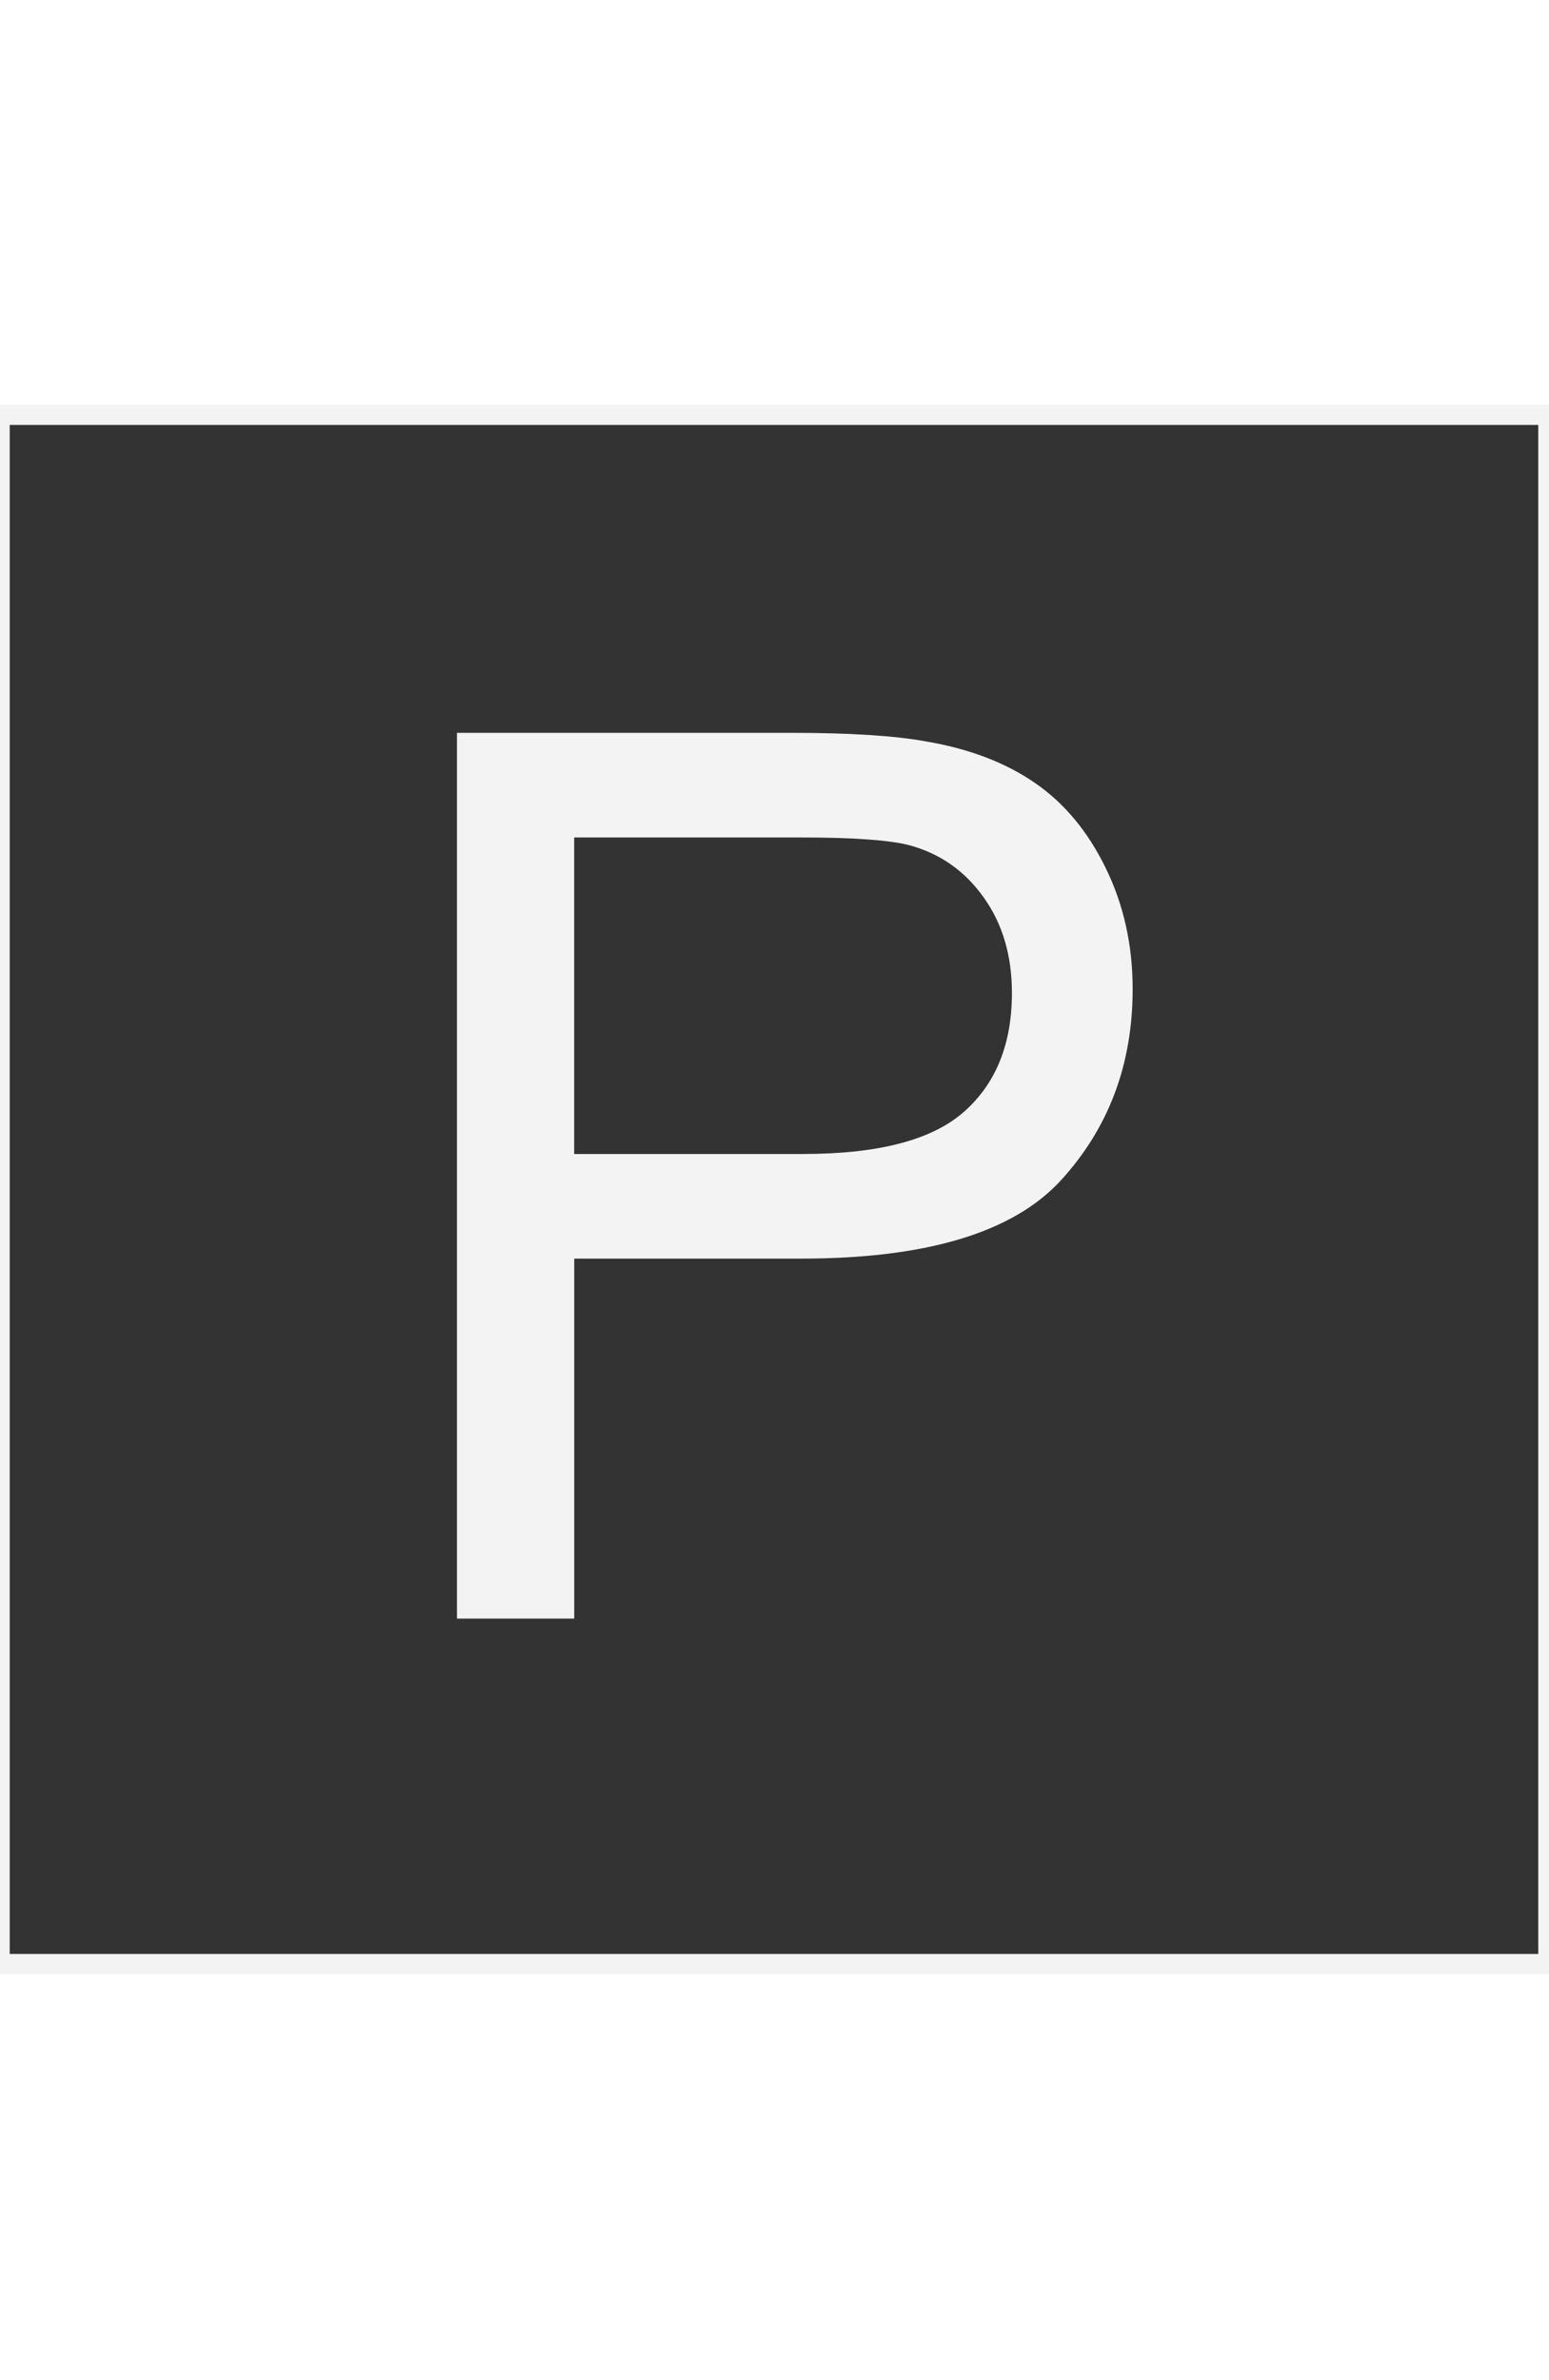 <svg width="50" version="1.1" viewBox="0.0 0.0 76.801 76.801" fill="none" stroke="none" stroke-linecap="square" stroke-miterlimit="10"
    xmlns:xlink="http://www.w3.org/1999/xlink"
    xmlns="http://www.w3.org/2000/svg">
    <rect x="0.0" y="0.0" width="76.801" height="76.801" fill="#333333" stroke="none"/>
    <g>
        <path stroke="#f3f3f3" stroke-width="1.0" stroke-linejoin="round" stroke-linecap="butt" d="m-0.018 -0.021l76.787 0l0 76.787l-76.787 0z" fill-rule="evenodd"/>
        <path fill="#f3f3f3" d="m22.657 59.646l0 -43.906l16.563 0q4.359 0 6.672 0.422q3.234 0.547 5.422 2.062q2.188 1.5 3.516 4.234q1.328 2.719 1.328 5.984q0 5.594 -3.562 9.484q-3.562 3.875 -12.875 3.875l-11.25 0l0 17.844l-5.812 0zm5.812 -23.031l11.344 0q5.625 0 7.984 -2.094q2.375 -2.094 2.375 -5.891q0 -2.766 -1.391 -4.719q-1.391 -1.969 -3.672 -2.594q-1.469 -0.391 -5.422 -0.391l-11.219 0l0 15.688z" fill-rule="nonzero"/>
    </g>
</svg>
